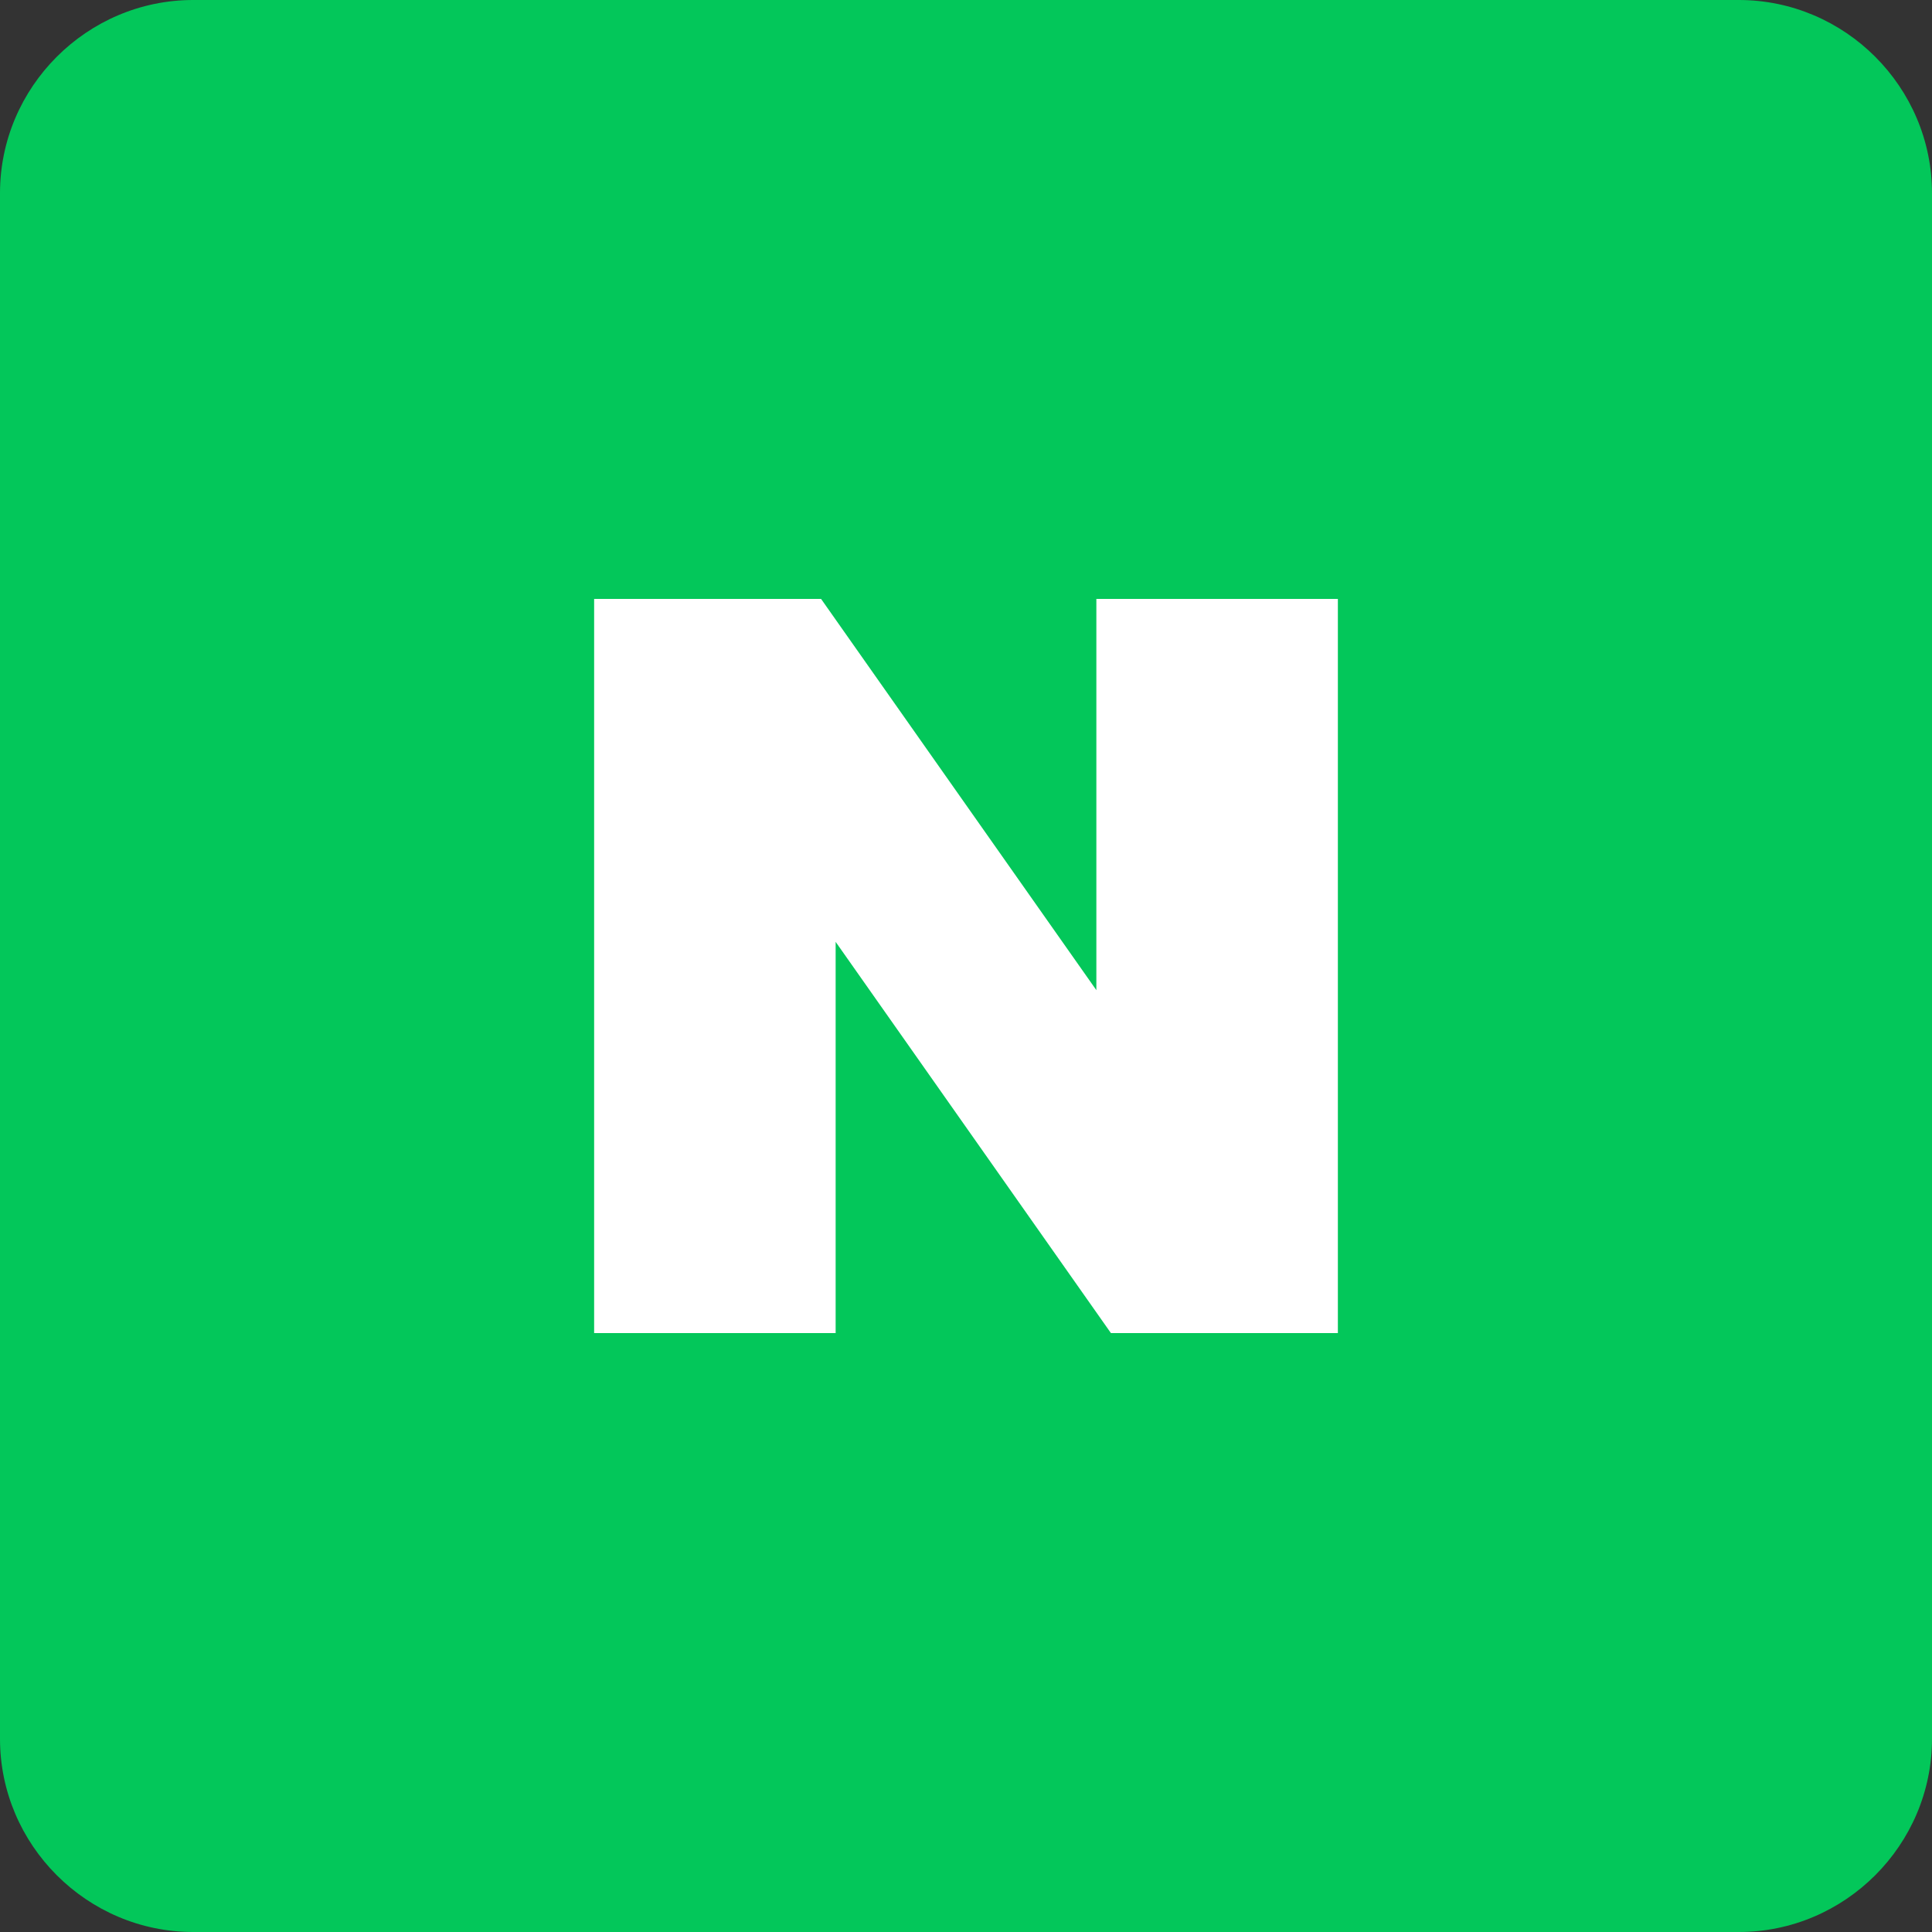 <?xml version="1.0" encoding="UTF-8"?>
<svg xmlns="http://www.w3.org/2000/svg" xmlns:xlink="http://www.w3.org/1999/xlink" width="80" height="80" viewBox="0 0 80 80" version="1.1">
<rect x="0" y="0" width="80" height="80" fill="#333333" stroke="none"/>
<g id="surface1">
<path style=" stroke:none;fill-rule:nonzero;fill:rgb(1.176%,78.039%,35.294%);fill-opacity:1;" d="M 72 80 L 8 80 C 3.602 80 0 76.398 0 72 L 0 8 C 0 3.602 3.602 0 8 0 L 72 0 C 76.398 0 80 3.602 80 8 L 80 72 C 80 76.398 76.398 80 72 80 Z M 72 80 "/>
<path style=" stroke:none;fill-rule:nonzero;fill:rgb(100%,100%,100%);fill-opacity:1;" d="M 45.398 41 L 34 24.801 L 24.602 24.801 L 24.602 55.199 L 34.602 55.199 L 34.602 39 L 46 55.199 L 55.398 55.199 L 55.398 24.801 L 45.398 24.801 Z M 45.398 41 "/>
</g>
</svg>
